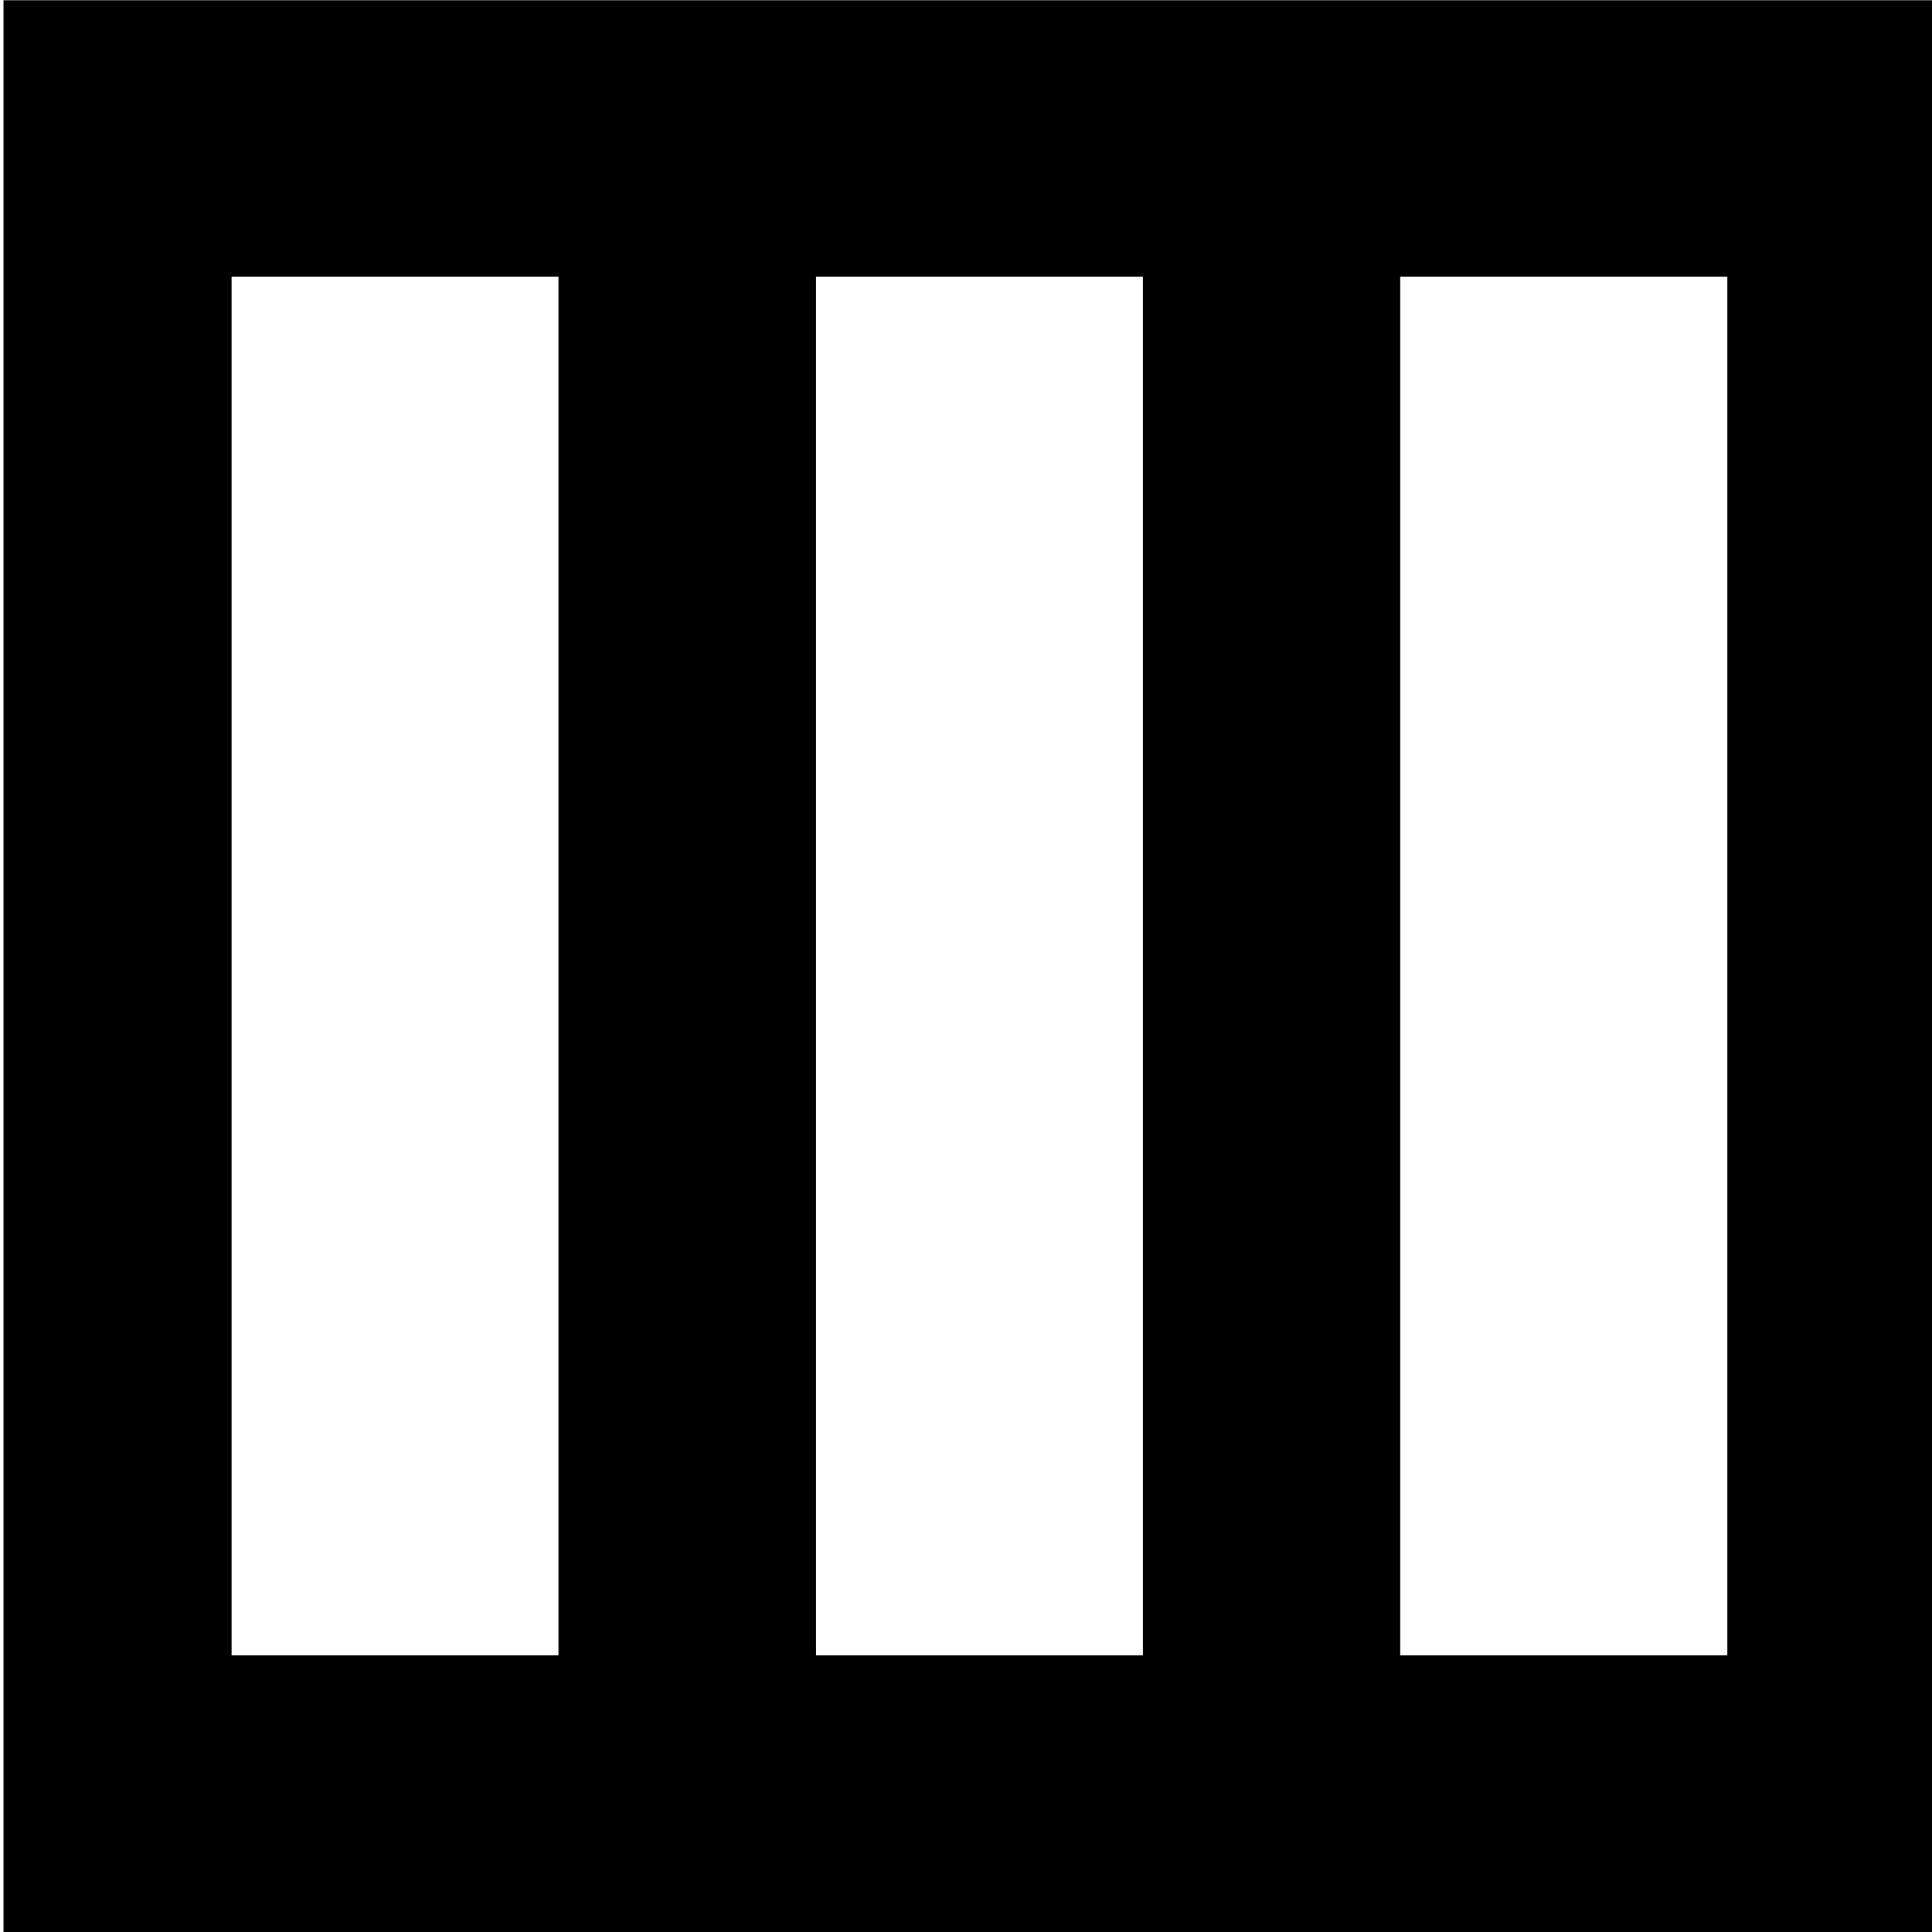 <?xml version="1.0" encoding="UTF-8" standalone="no"?>
<svg
   width="16"
   height="16"
   version="1.1"
   id="svg4"
   sodipodi:docname="fg-memory-symbolic.svg"
   inkscape:version="1.1.2 (0a00cf5339, 2022-02-04)"
   xmlns:inkscape="http://www.inkscape.org/namespaces/inkscape"
   xmlns:sodipodi="http://sodipodi.sourceforge.net/DTD/sodipodi-0.dtd"
   xmlns="http://www.w3.org/2000/svg"
   xmlns:svg="http://www.w3.org/2000/svg">
  <defs
     id="defs8" />
  <sodipodi:namedview
     id="namedview6"
     pagecolor="#ffffff"
     bordercolor="#666666"
     borderopacity="1.0"
     inkscape:pageshadow="2"
     inkscape:pageopacity="0"
     inkscape:pagecheckerboard="0"
     showgrid="false"
     inkscape:zoom="48.5"
     inkscape:cx="7.9896907"
     inkscape:cy="8.0618557"
     inkscape:window-width="2560"
     inkscape:window-height="1011"
     inkscape:window-x="0"
     inkscape:window-y="0"
     inkscape:window-maximized="1"
     inkscape:current-layer="svg4" />
  <path
     id="rect2437-7-7"
     style="stroke-width:1.49;stroke-linecap:round;paint-order:markers fill stroke"
     d="M 0.029 0.002 L 0.029 16.002 L 16.029 16.002 L 16.029 0.002 L 0.029 0.002 z M 1.918 2.291 L 4.625 2.291 L 4.625 13.709 L 1.918 13.709 L 1.918 2.291 z M 6.758 2.291 L 9.465 2.291 L 9.465 13.709 L 6.758 13.709 L 6.758 2.291 z M 11.596 2.291 L 14.305 2.291 L 14.305 13.709 L 11.596 13.709 L 11.596 2.291 z " />
</svg>
